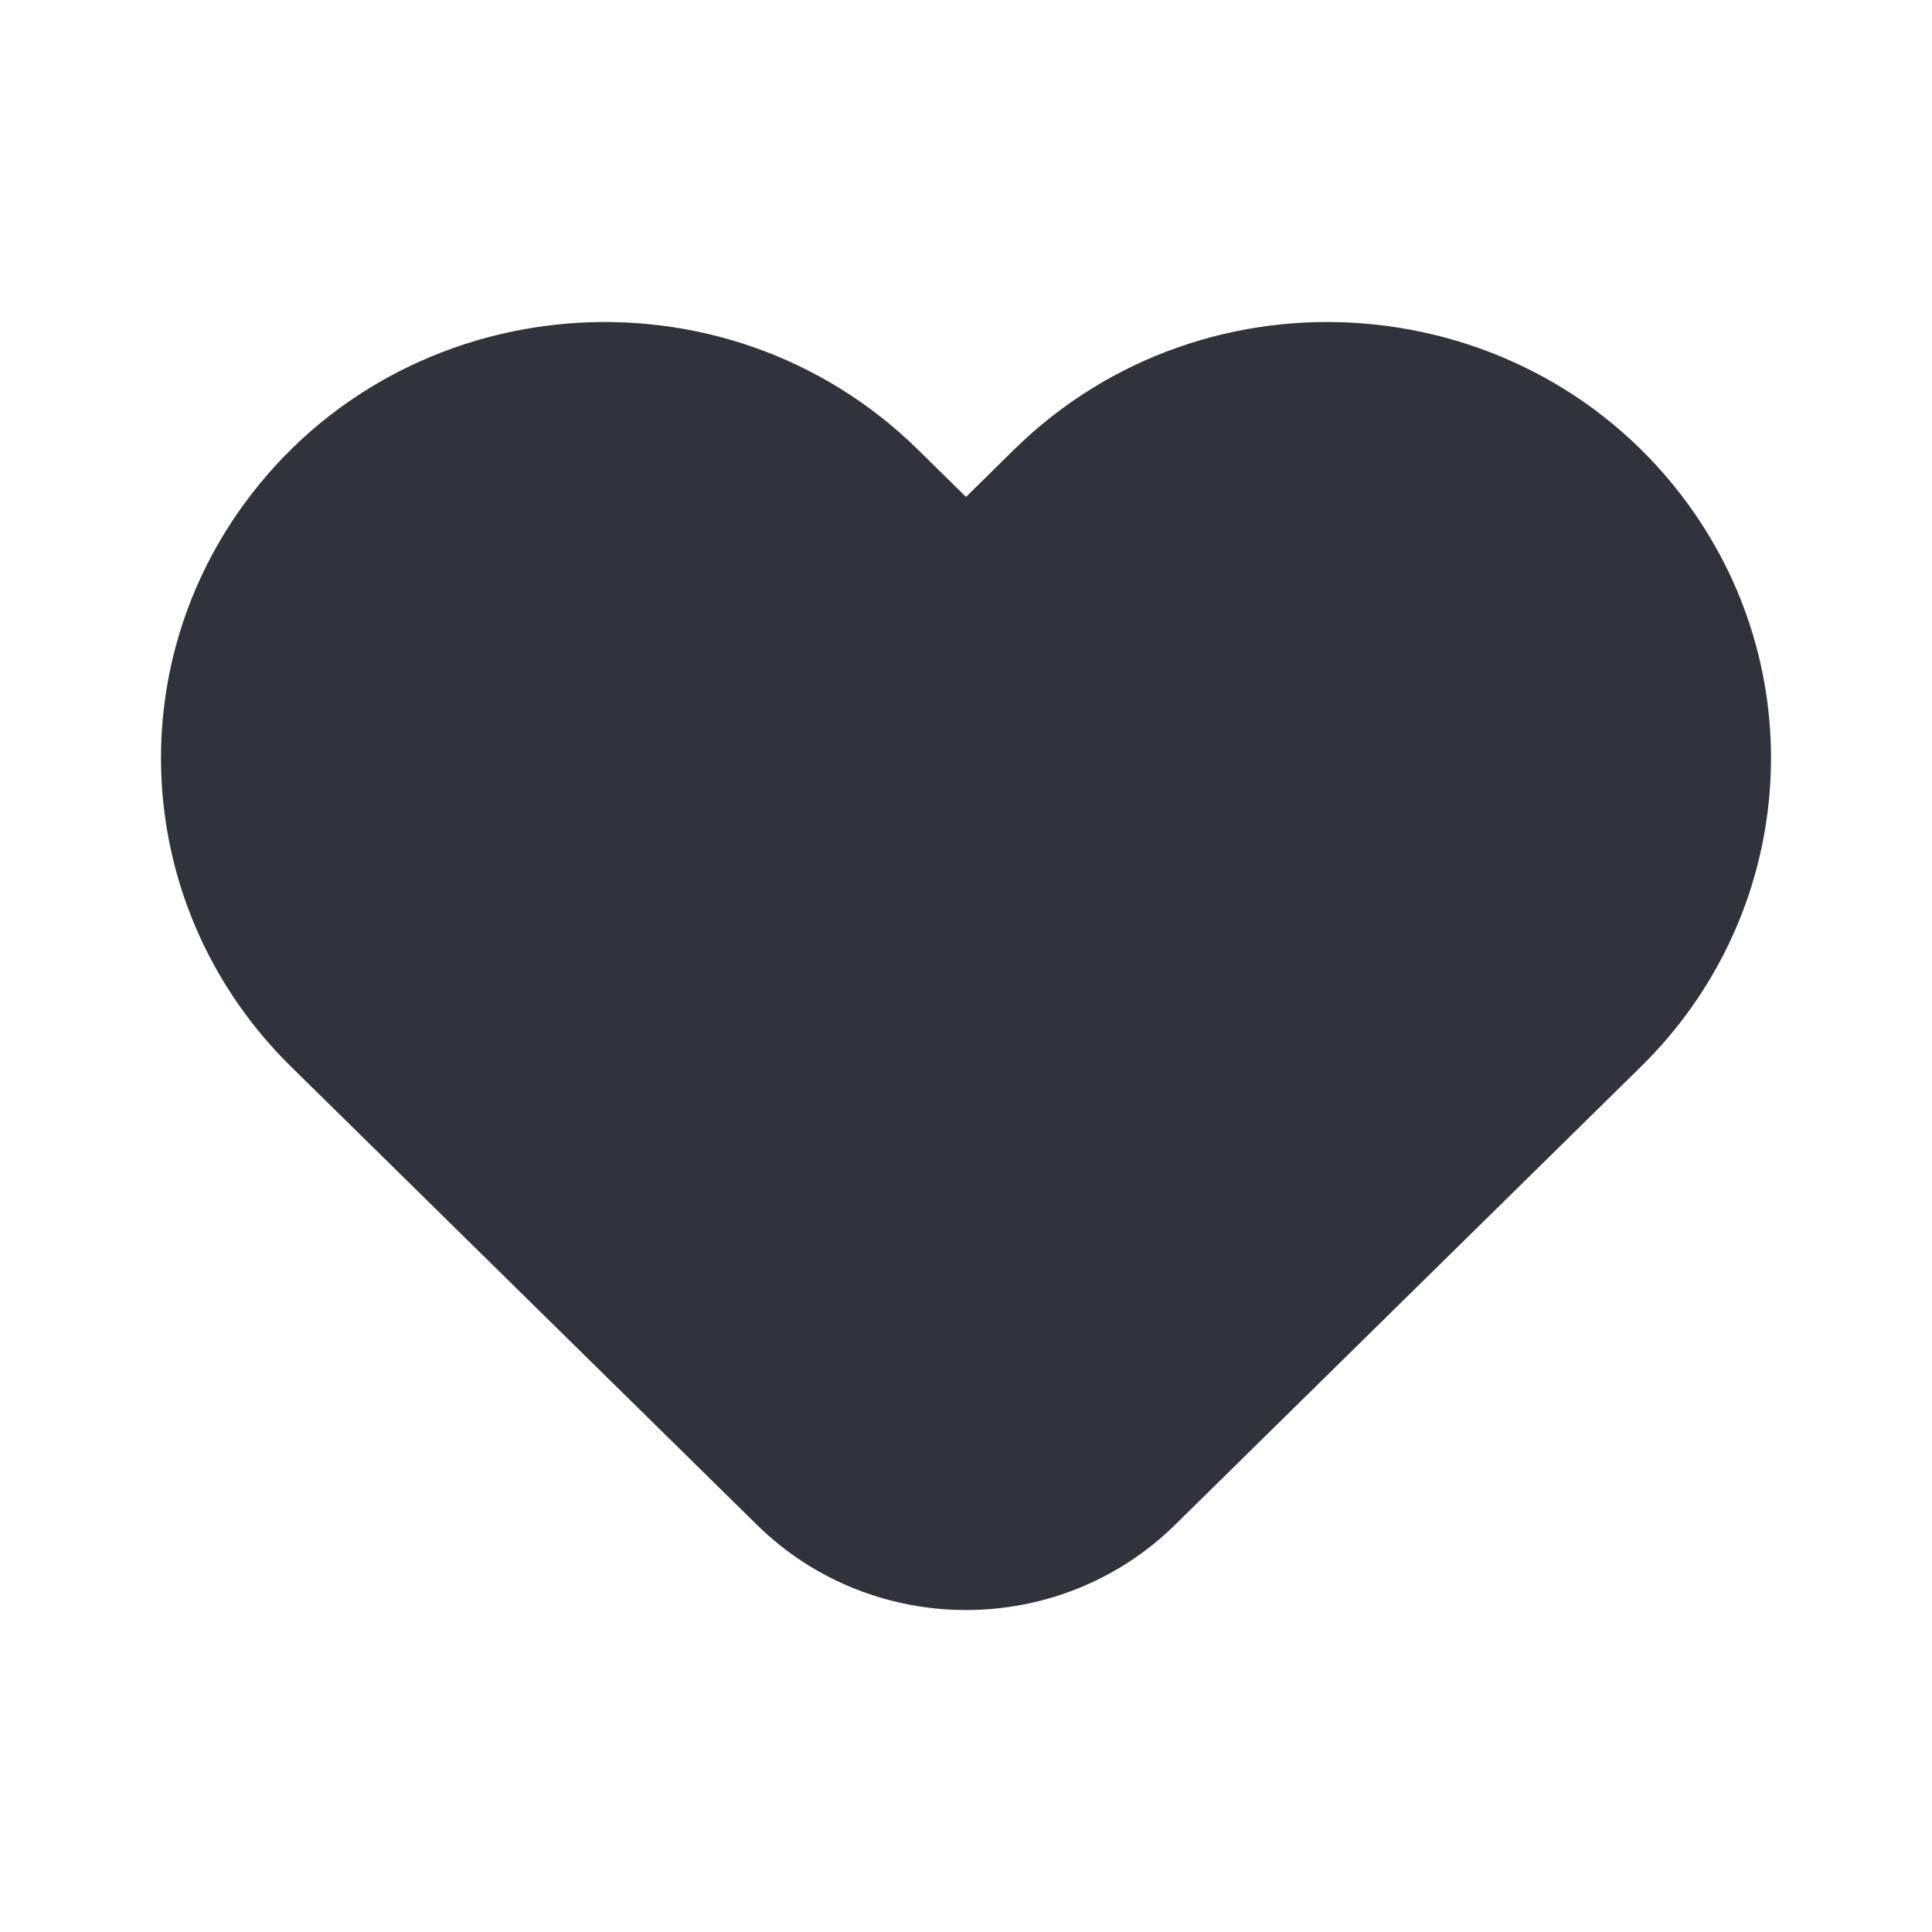 <svg width="24" height="24" viewBox="0 0 24 24" fill="none" xmlns="http://www.w3.org/2000/svg">
<path d="M3.026 6.269C1.461 8.424 1.709 11.376 3.614 13.249L9.403 18.942C10.837 20.353 13.163 20.353 14.597 18.942L20.386 13.249C22.291 11.376 22.539 8.424 20.974 6.269C18.995 3.545 15.003 3.22 12.595 5.587L12 6.173L11.405 5.587C8.997 3.22 5.005 3.545 3.026 6.269Z" fill="#31333C"/>
</svg>
